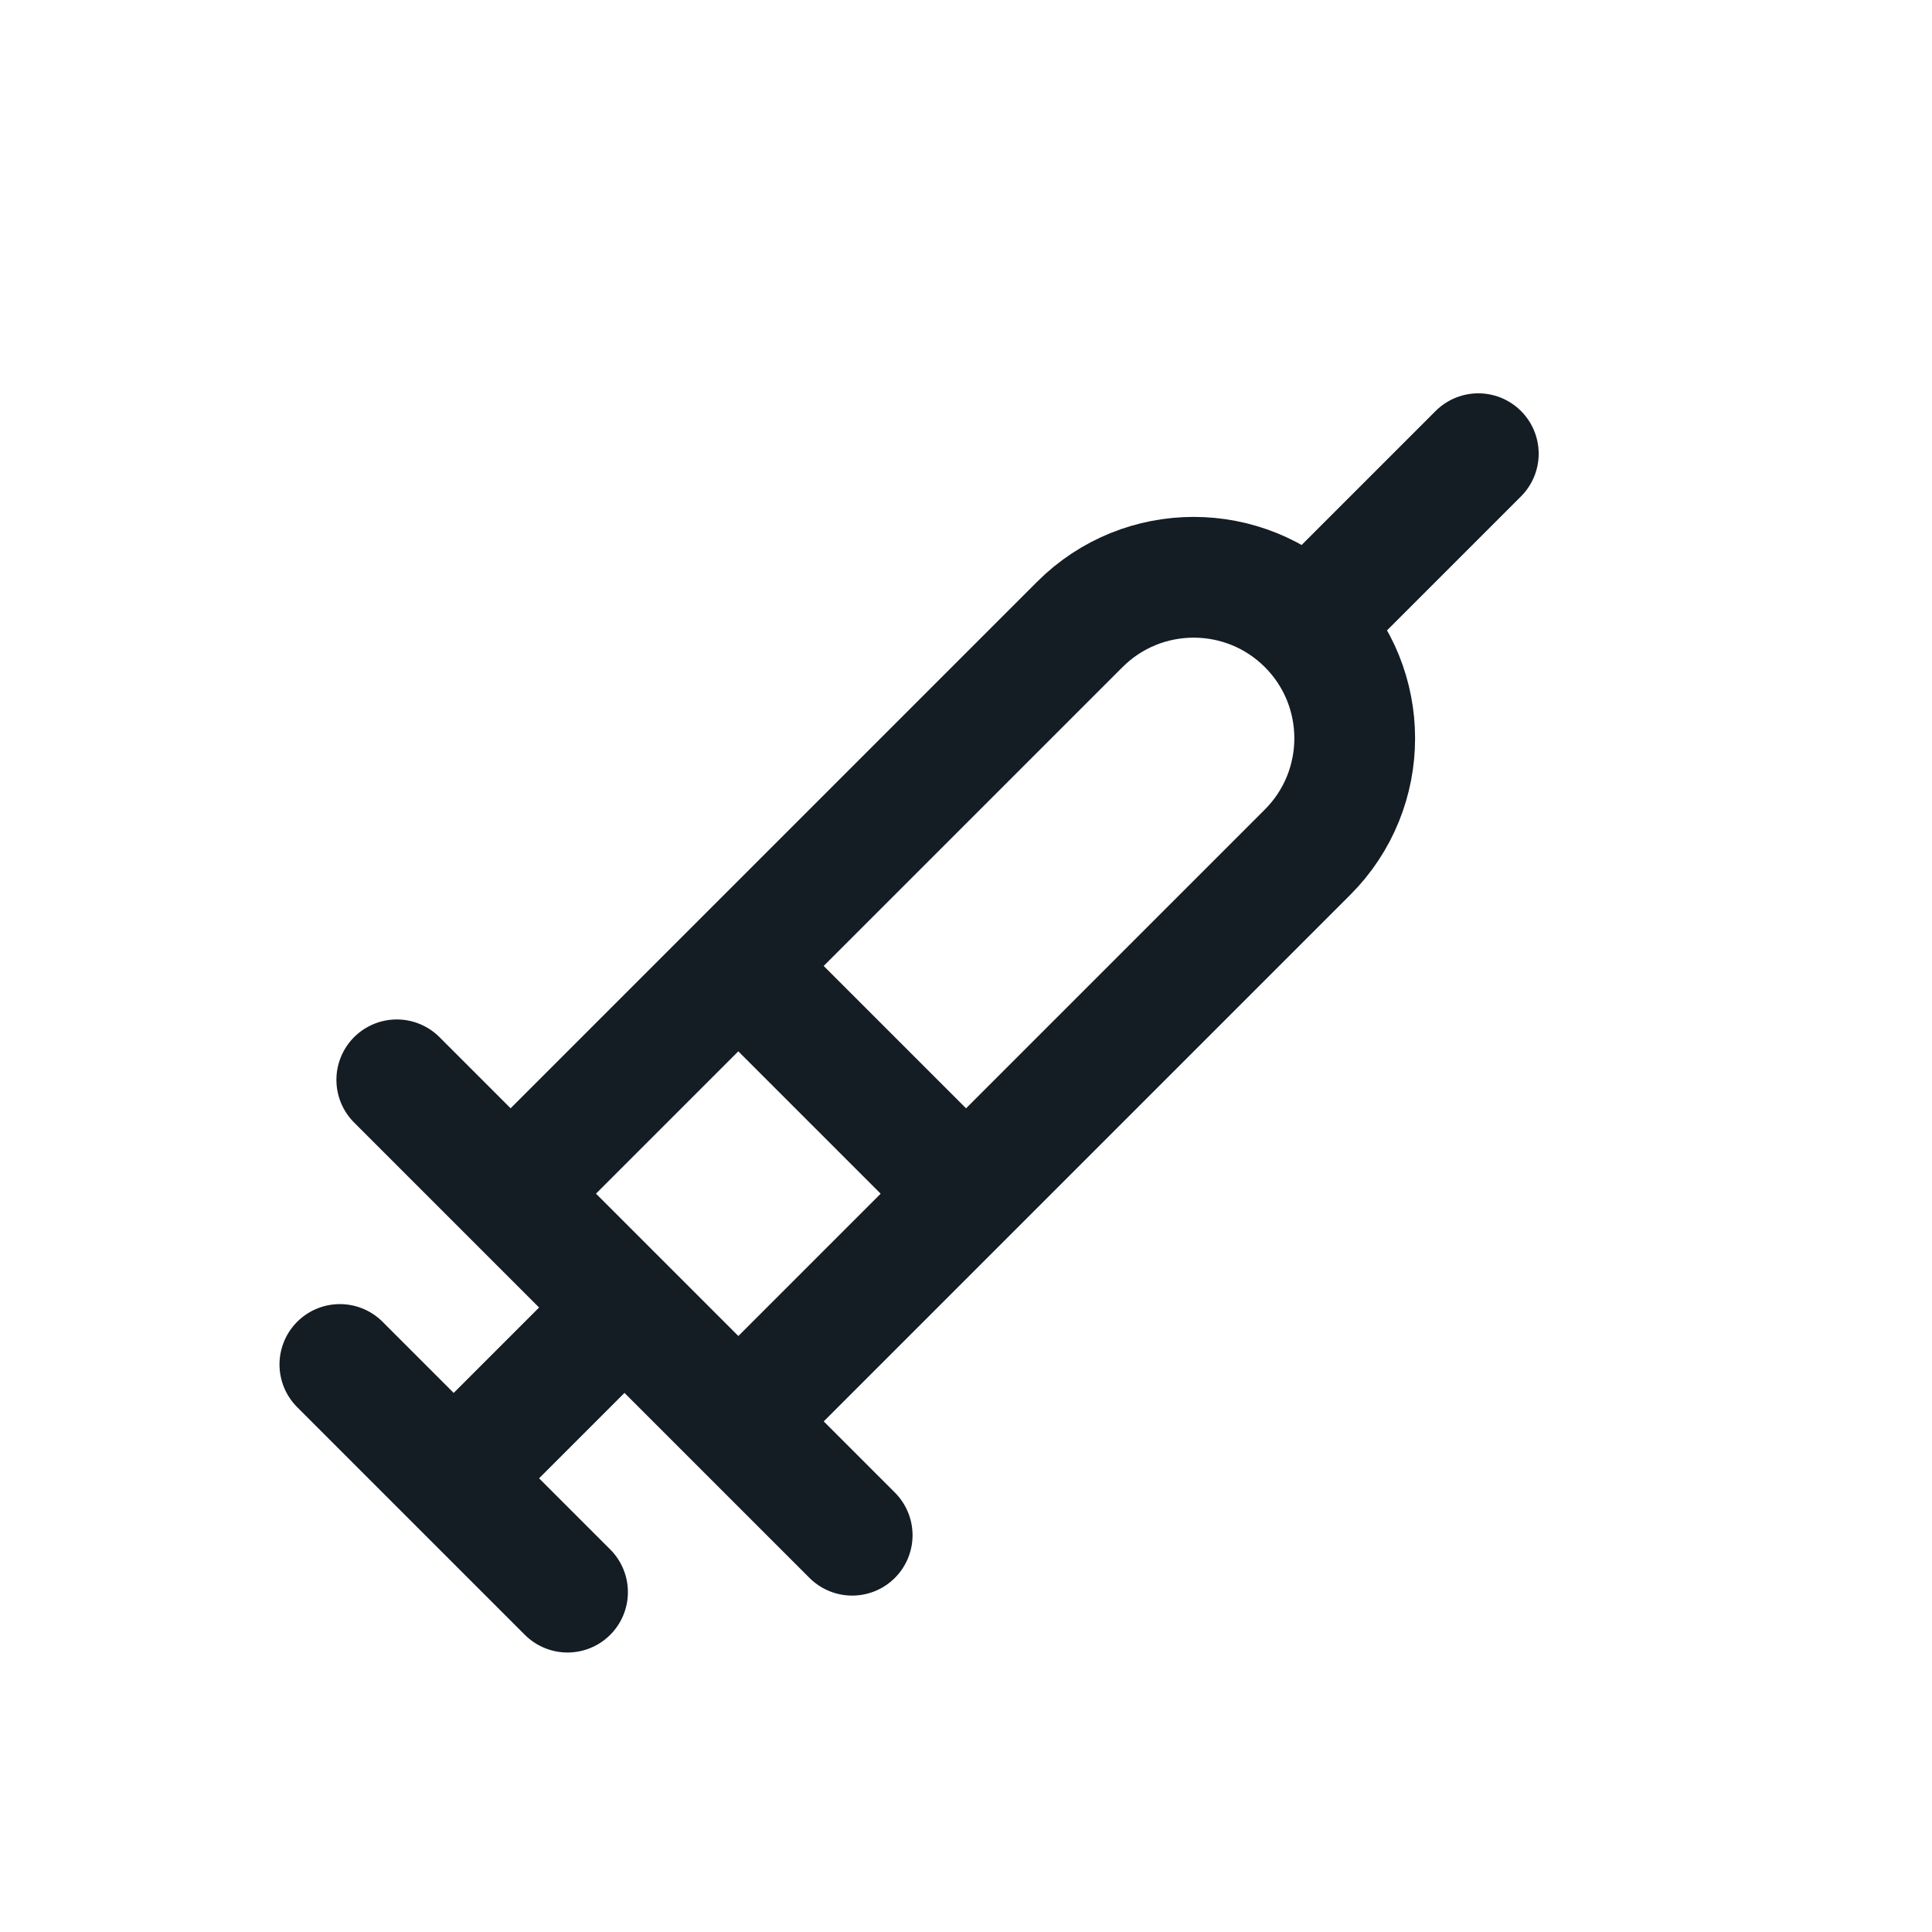 <svg width="24" height="24" viewBox="0 0 24 24" fill="none" xmlns="http://www.w3.org/2000/svg">
<path d="M16.243 7.757C17.024 8.538 17.024 9.805 16.243 10.586L9.172 17.657L6.343 14.828L13.414 7.757C14.195 6.976 15.462 6.976 16.243 7.757ZM16.243 7.757L18.364 5.636M4.929 13.414L10.586 19.071M9.172 12L12 14.828M7.757 16.243L5.636 18.364M7.05 19.778L4.222 16.95" stroke="#141C24" stroke-width="1.5" stroke-linecap="round" stroke-linejoin="round"/>
</svg>
